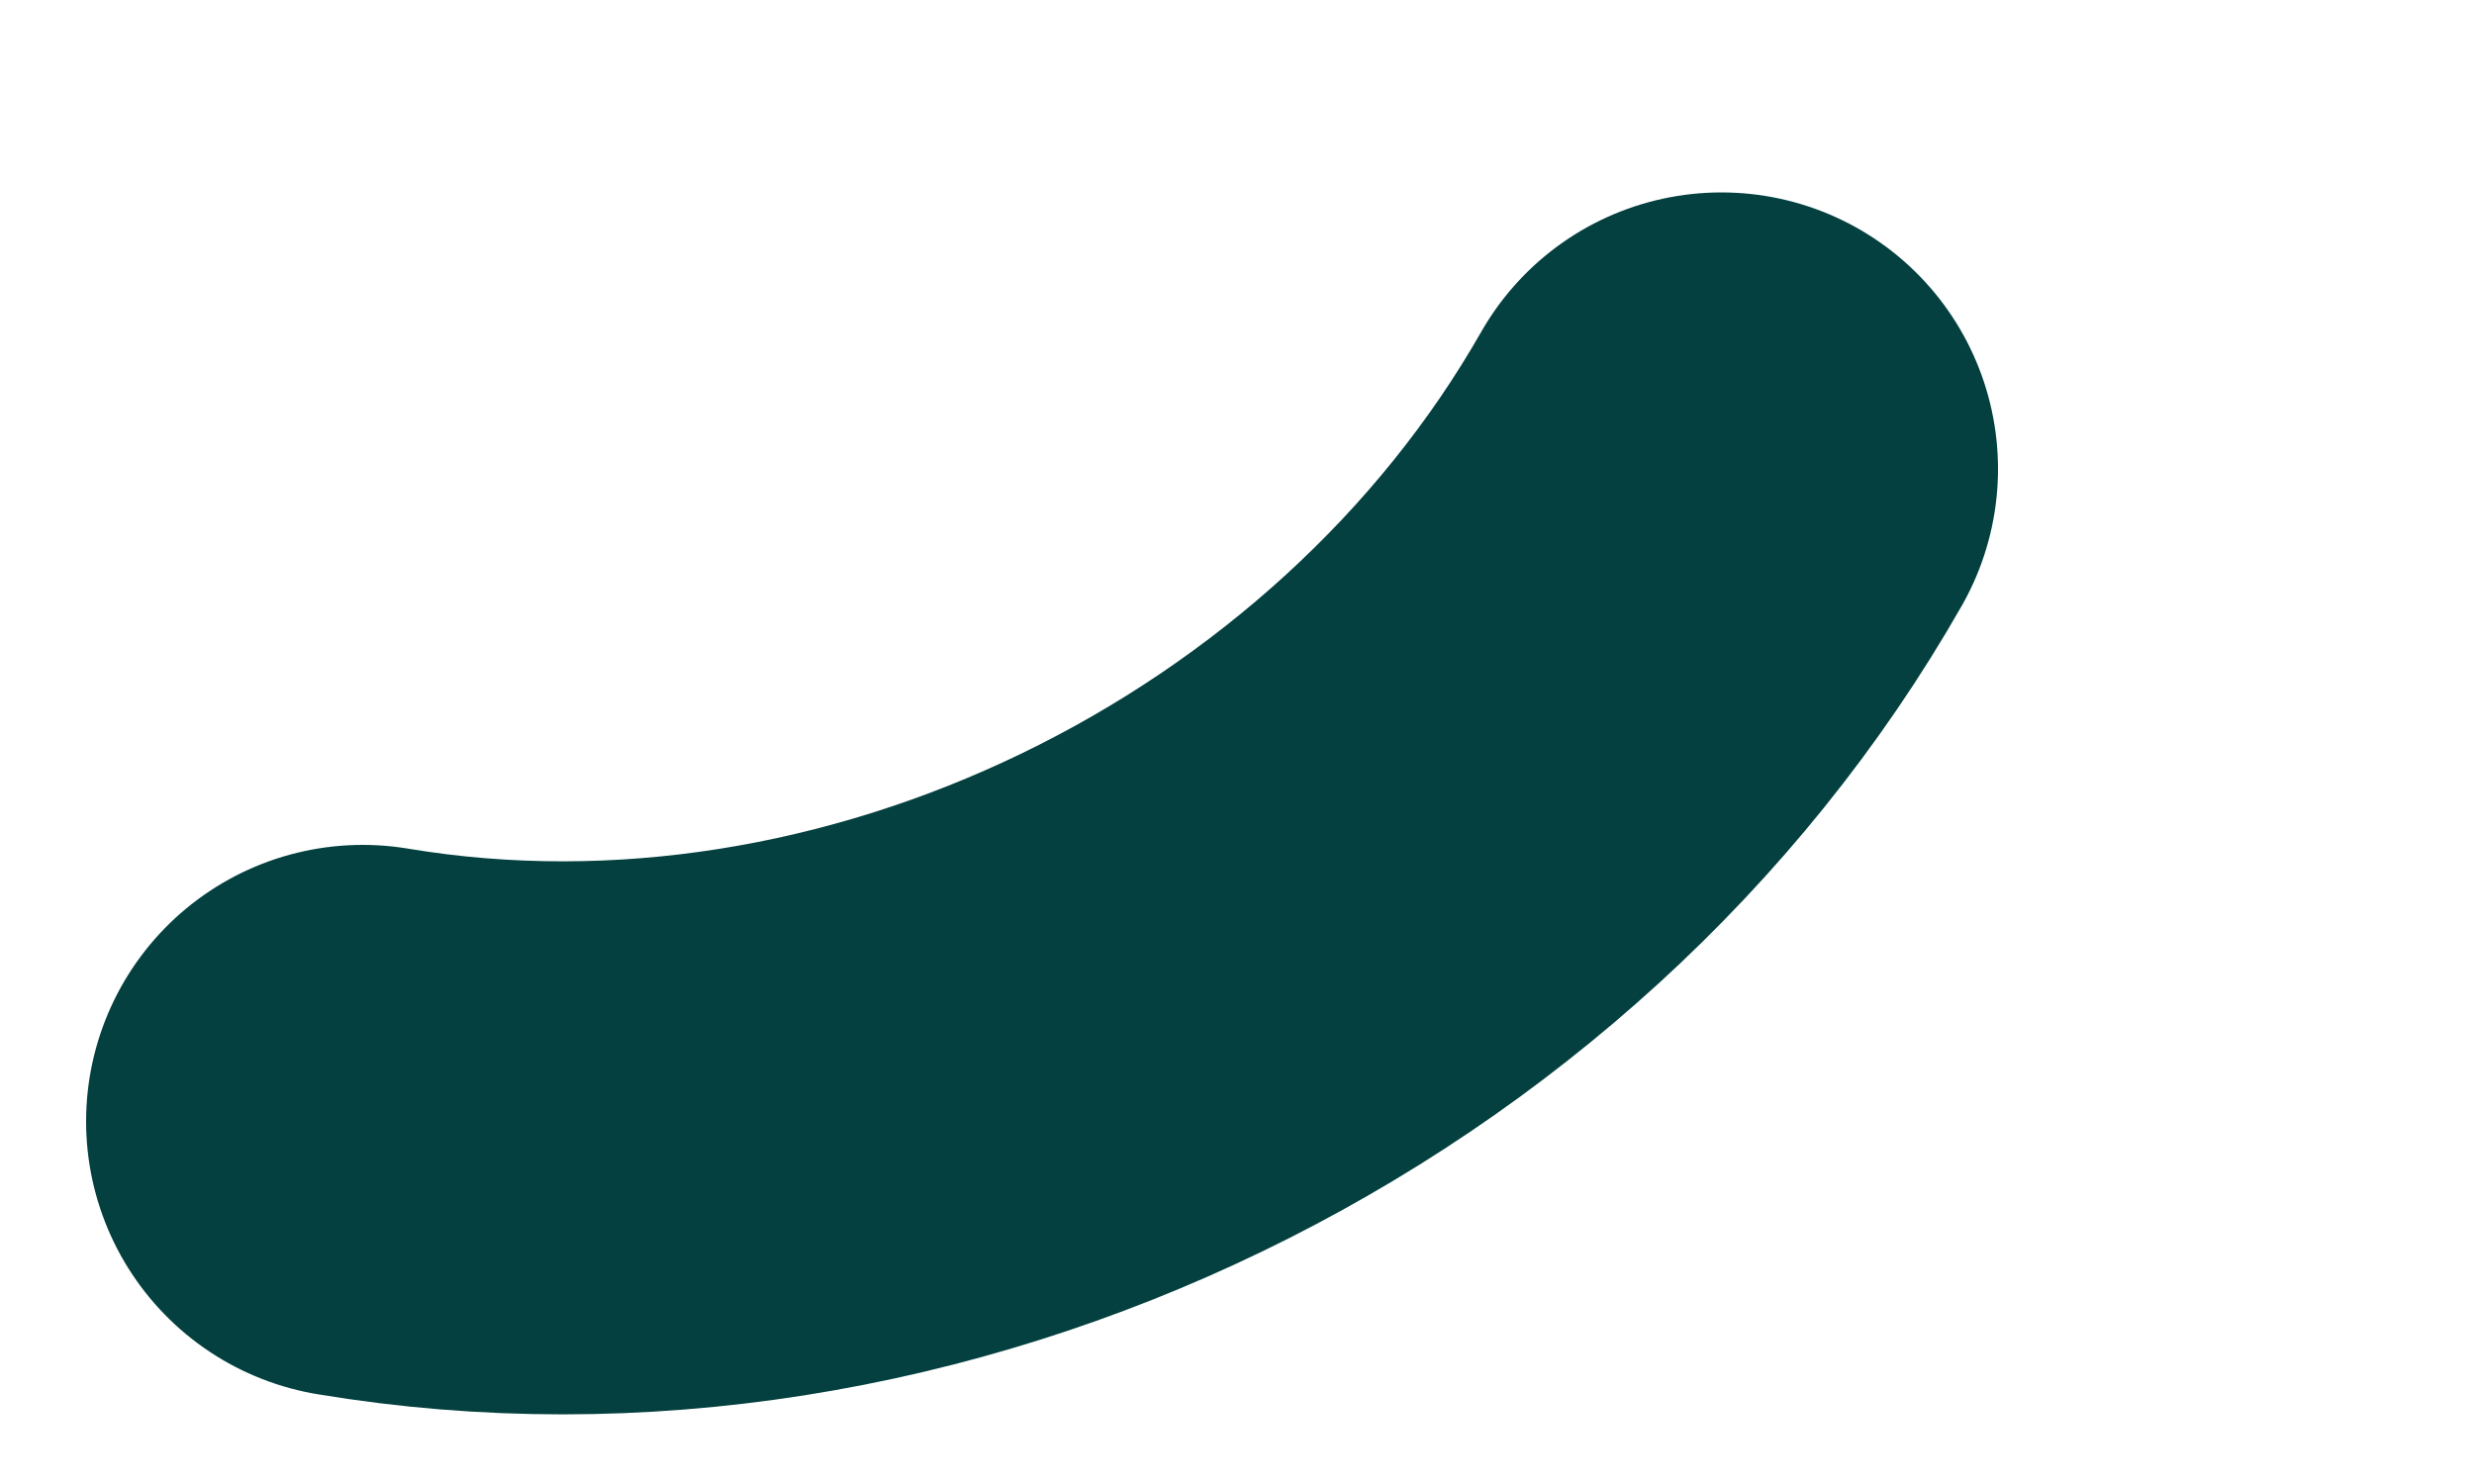 <svg width="5" height="3" viewBox="0 0 5 3" fill="none" xmlns="http://www.w3.org/2000/svg">
<path d="M0.733 2.267C1.805 2.446 2.944 1.887 3.479 0.948" stroke="#03403F" stroke-width="1.118" stroke-linecap="round" stroke-linejoin="round"/>
</svg>
